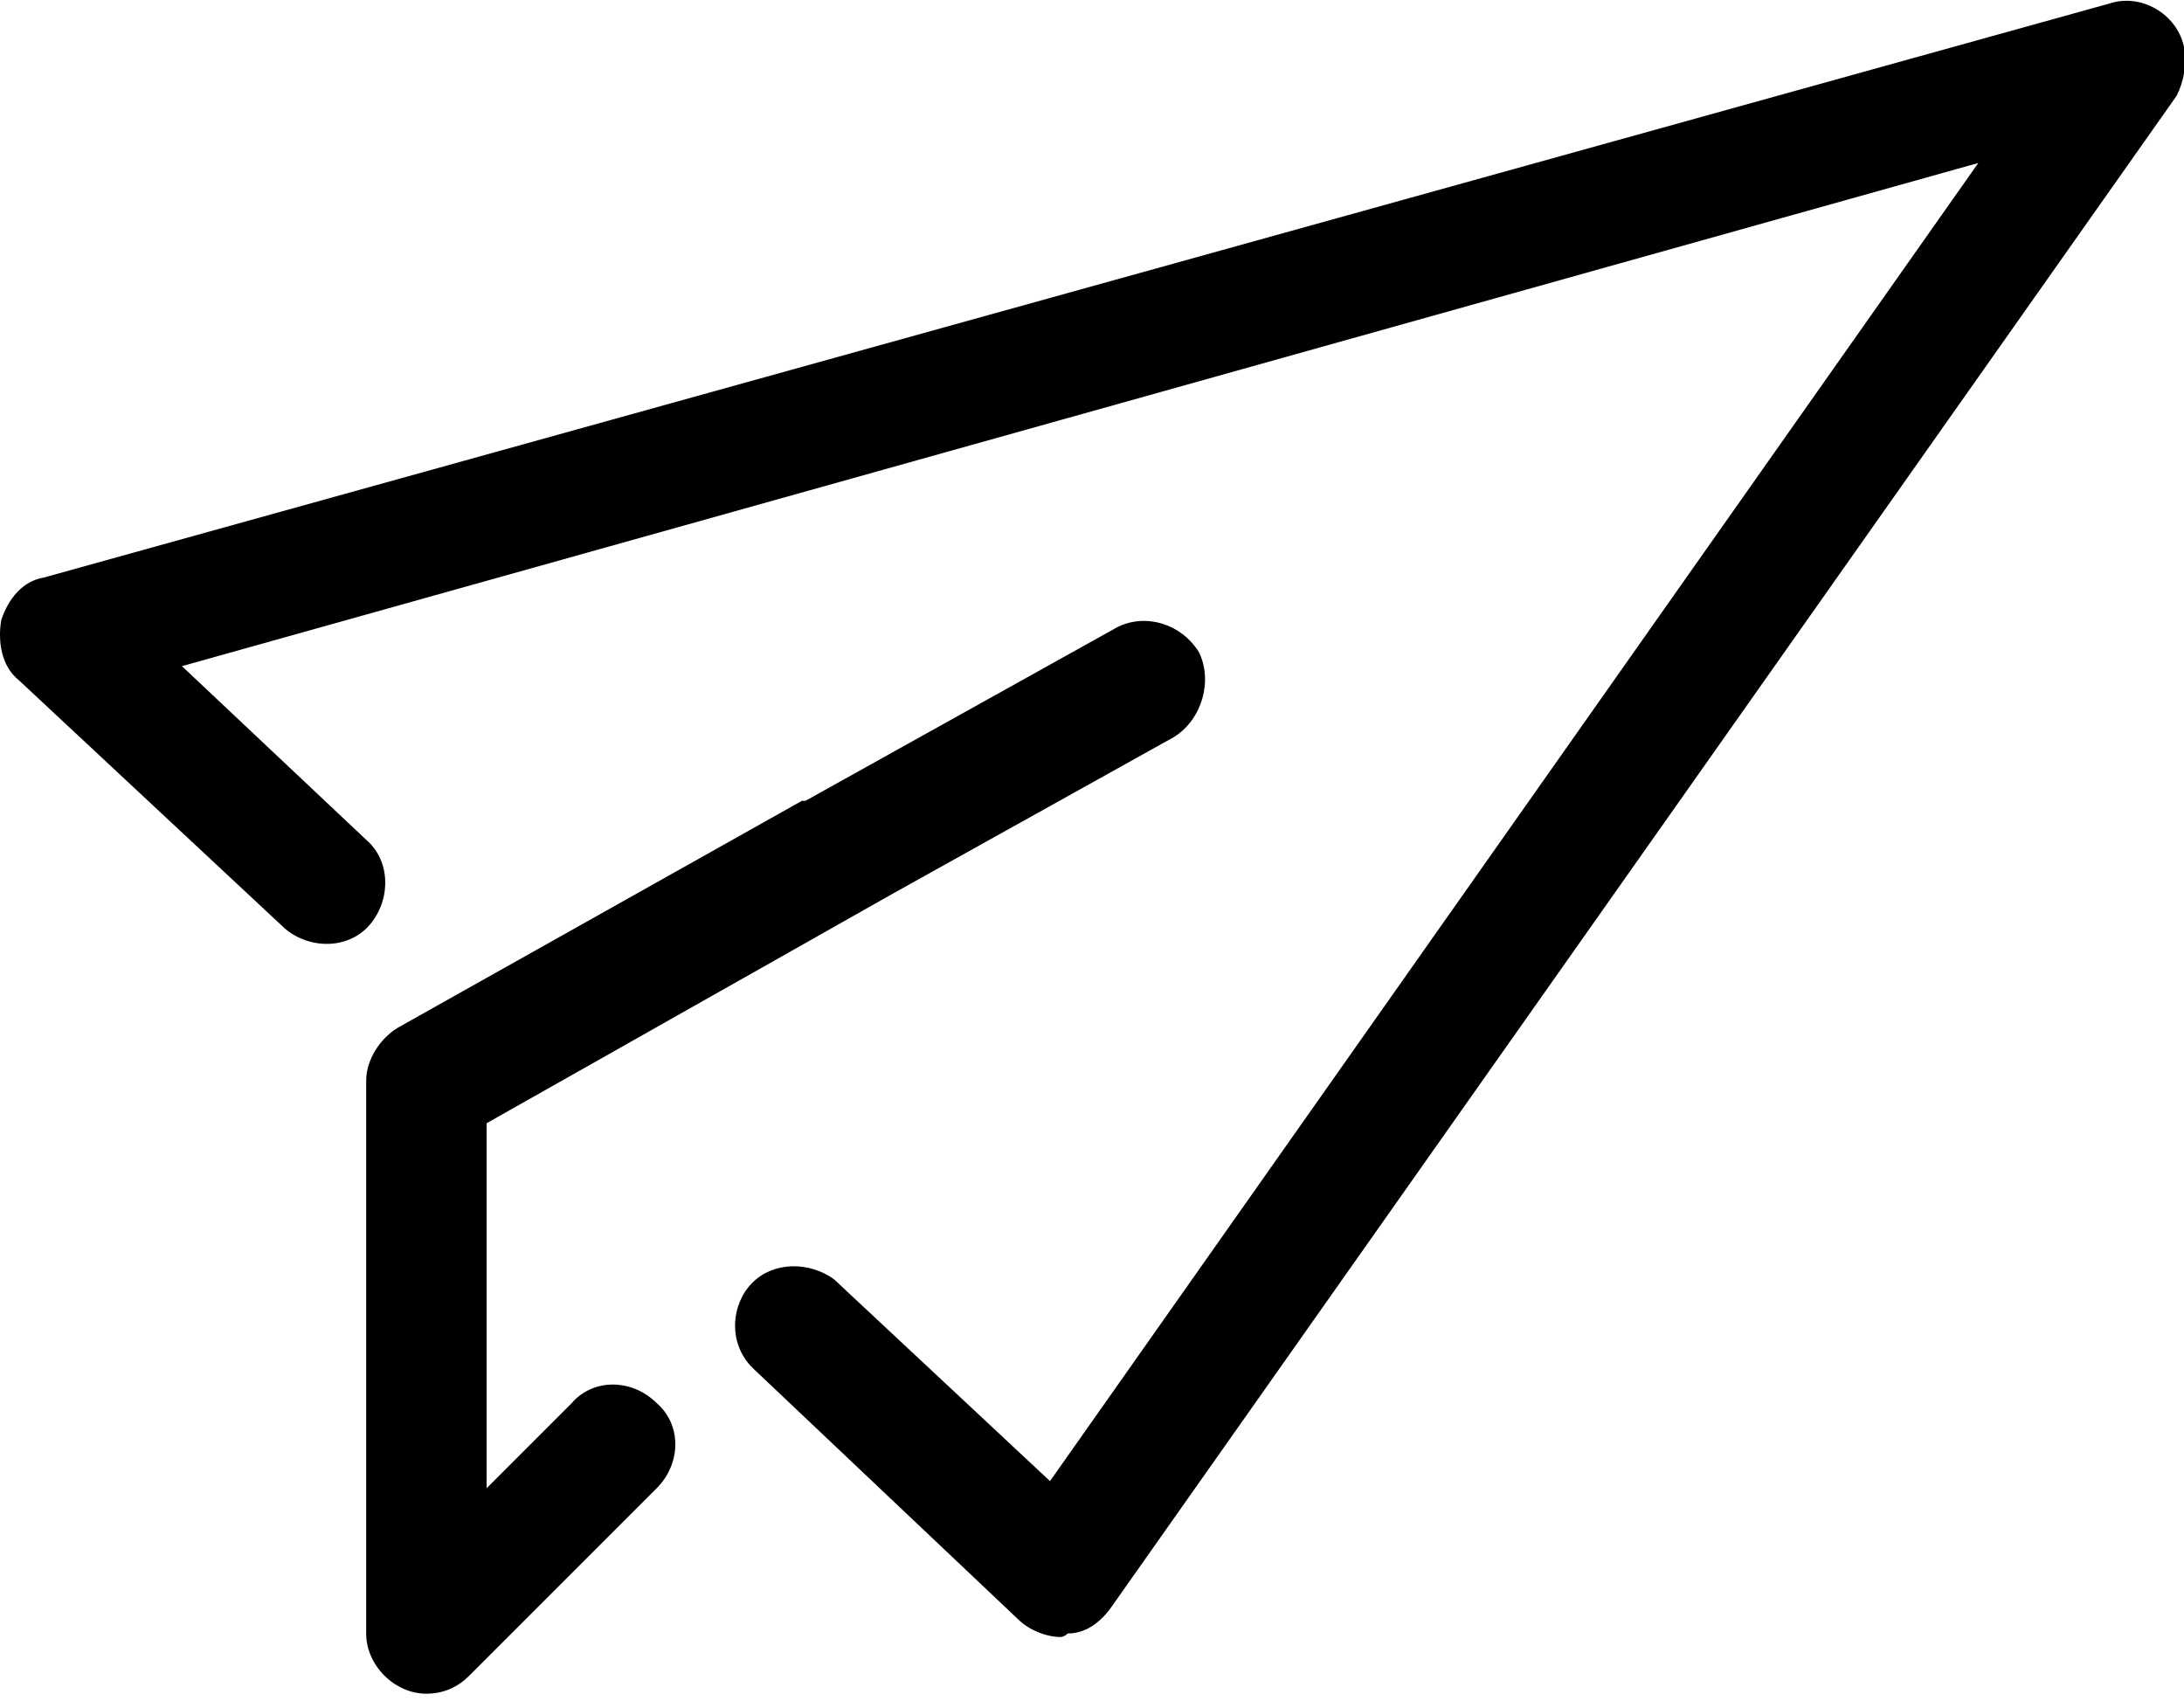 <svg class="icon" viewBox="0 0 1315 1024" xmlns="http://www.w3.org/2000/svg" width="164.375" height="128"><defs><style/></defs><path d="M638.61 985.6c-8.533 0-19.2-4.267-25.6-10.667l-160-151.466c-14.933-14.934-12.8-38.4 0-51.2 12.8-12.8 34.133-12.8 49.067-2.134l130.133 121.6 558.933-793.6-1081.6 302.934L220.477 505.6c14.933 12.8 14.933 36.267 2.133 51.2s-36.267 14.933-51.2 2.133L11.41 409.6C.743 401.067-1.39 386.133.743 373.333c4.267-12.8 12.8-23.466 25.6-25.6l1243.734-345.6c19.2-6.4 40.533 6.4 44.8 25.6 2.133 10.667 0 21.334-4.267 29.867L668.477 968.533c-6.4 8.534-14.934 14.934-25.6 14.934-2.134 2.133-4.267 2.133-4.267 2.133z"/><path d="M721.81 392.533c-10.667-17.066-32-23.466-49.067-14.933L485.01 482.133h-2.133l-243.2 136.534c-10.667 6.4-19.2 19.2-19.2 32v332.8c0 19.2 17.066 36.266 36.266 36.266 10.667 0 19.2-4.266 25.6-10.666L395.41 896c14.933-14.933 14.933-38.4 0-51.2-14.933-14.933-38.4-14.933-51.2 0l-51.2 51.2V676.267L538.343 537.6l168.534-93.867c17.066-10.666 23.466-34.133 14.933-51.2z"/></svg>